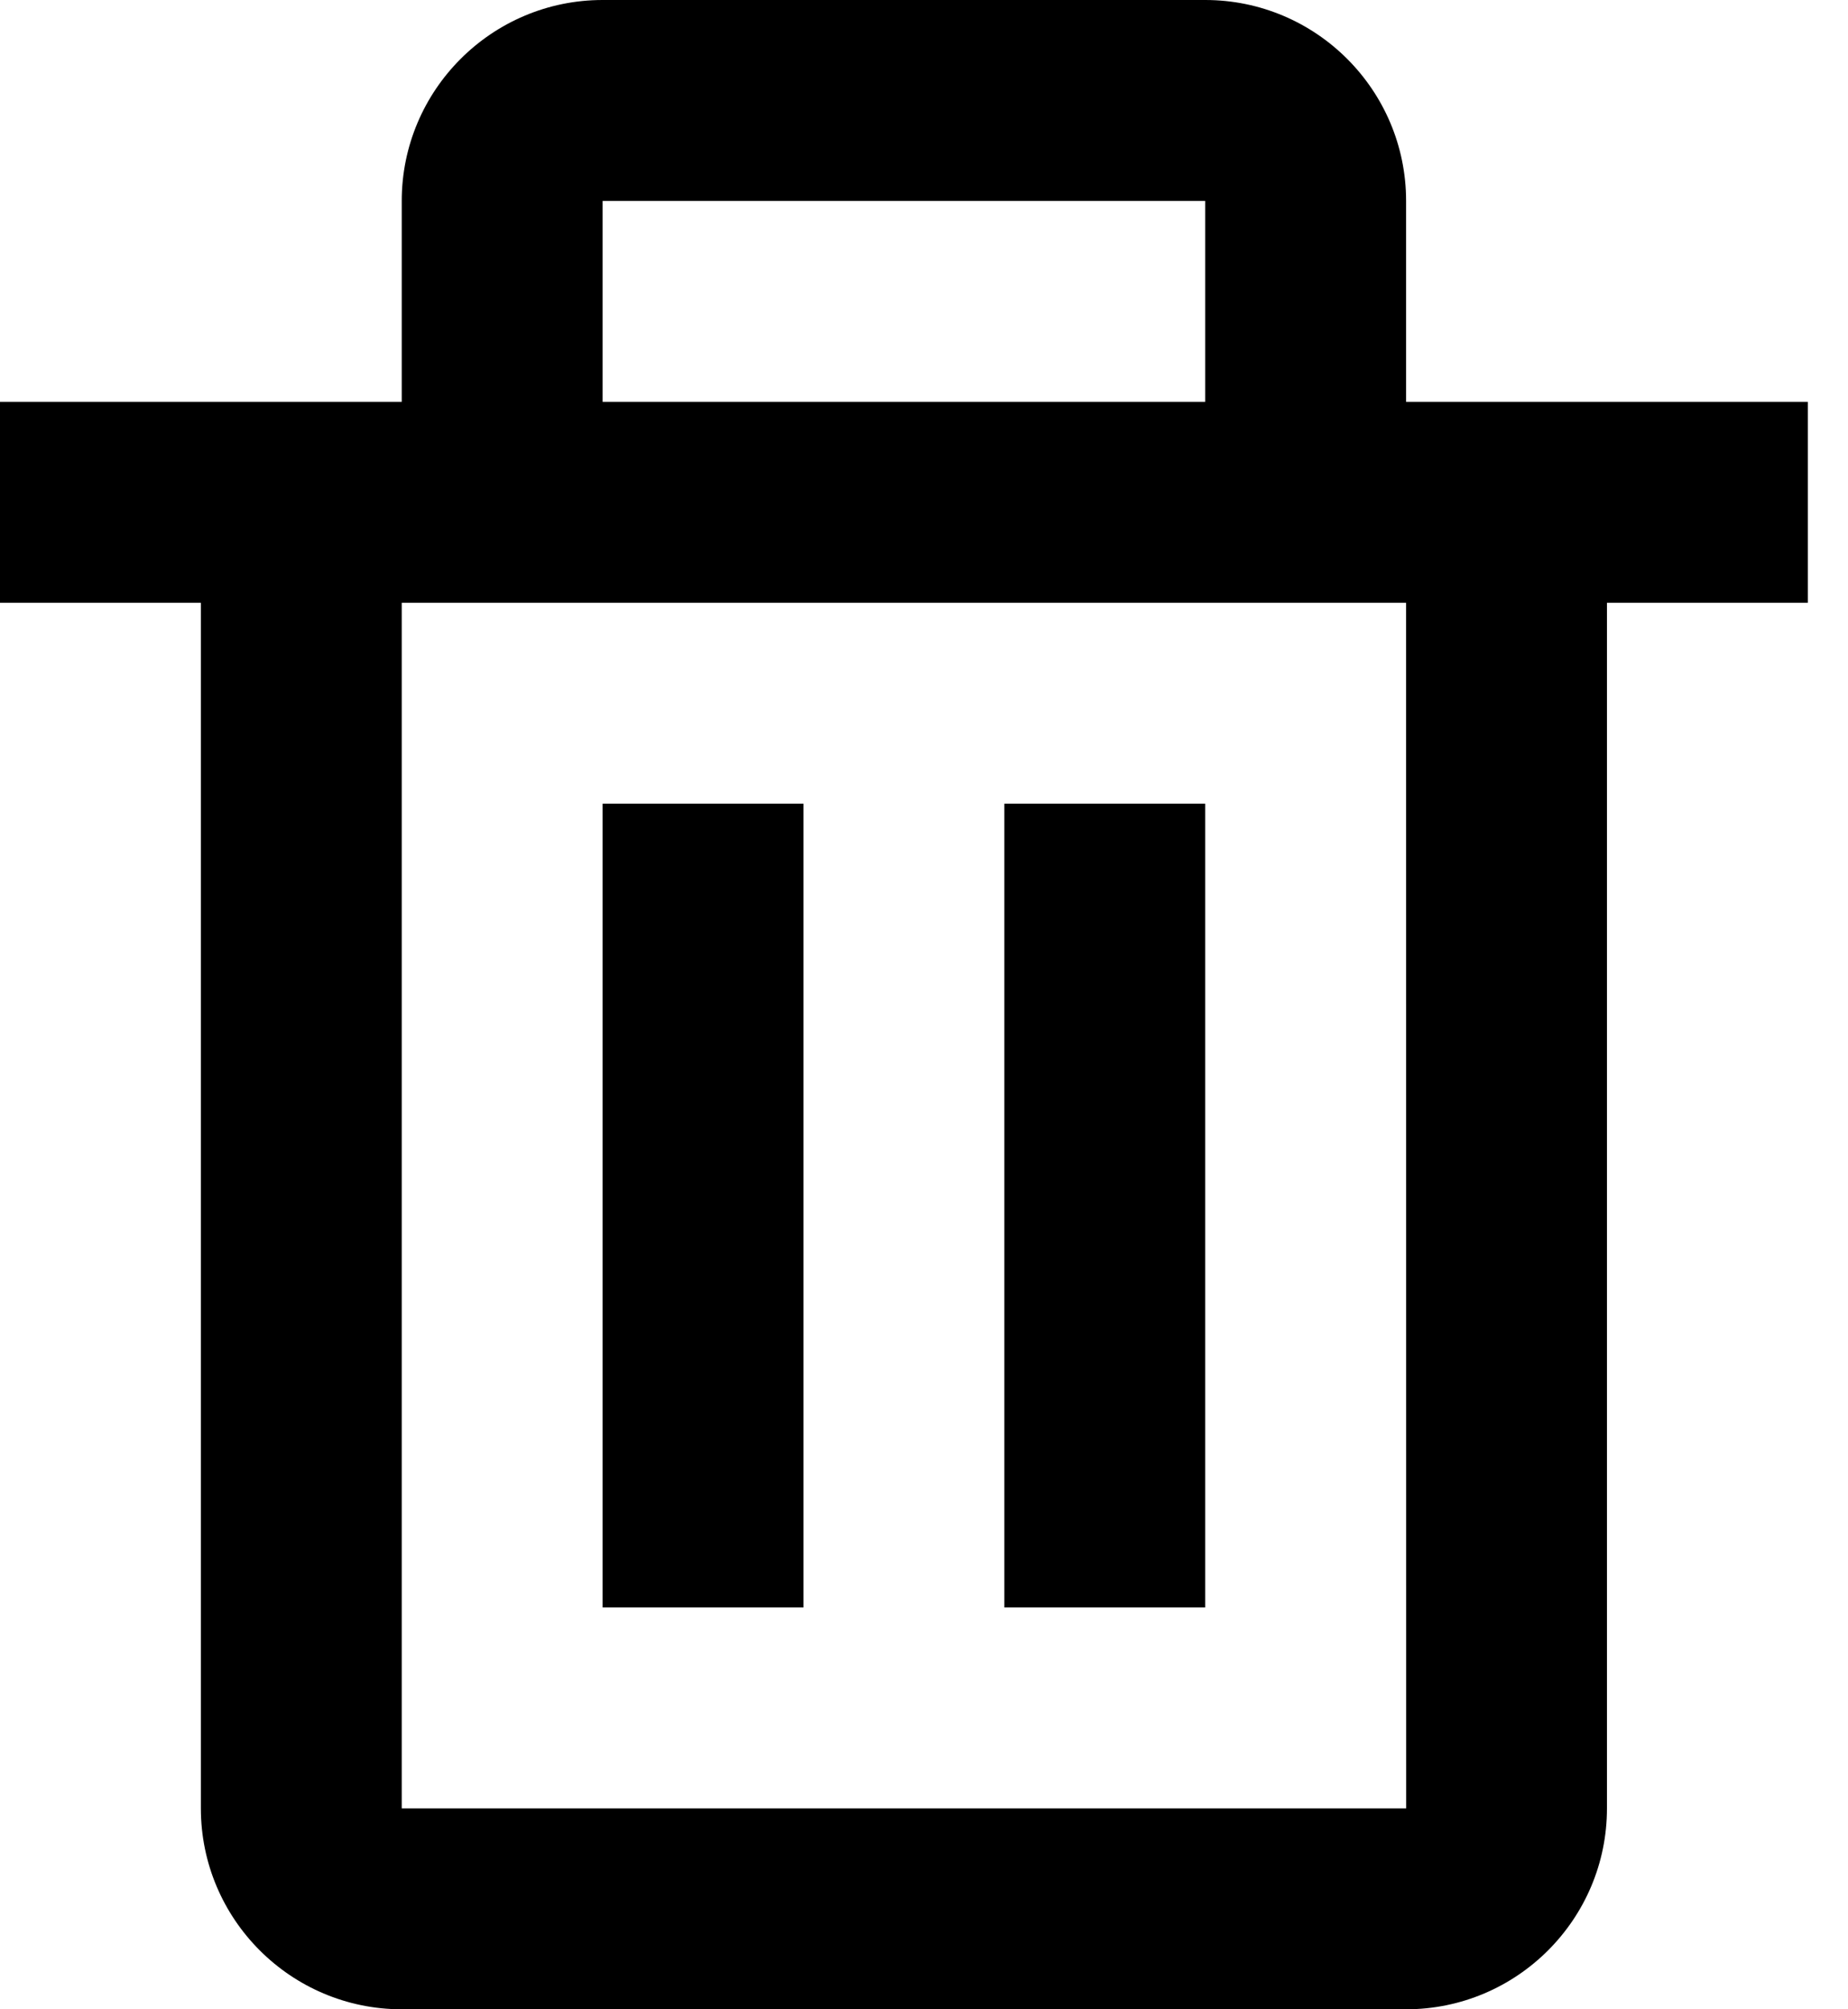<svg width="23" height="25" viewBox="0 0 23 25" fill="none" xmlns="http://www.w3.org/2000/svg">
<path d="M2.5 22.5C2.5 23.879 3.621 25 5 25H17.5C18.879 25 20 23.879 20 22.5V7.5H22.5V5H17.5V2.5C17.5 1.121 16.379 0 15 0H7.5C6.121 0 5 1.121 5 2.5V5H0V7.5H2.5V22.5ZM7.5 2.5H15V5H7.5V2.5ZM6.25 7.5H17.5L17.501 22.5H5V7.5H6.25Z" fill="black"/>
<path d="M7.5 10H10V20H7.5V10ZM12.5 10H15V20H12.5V10Z" fill="black"/>
</svg>
